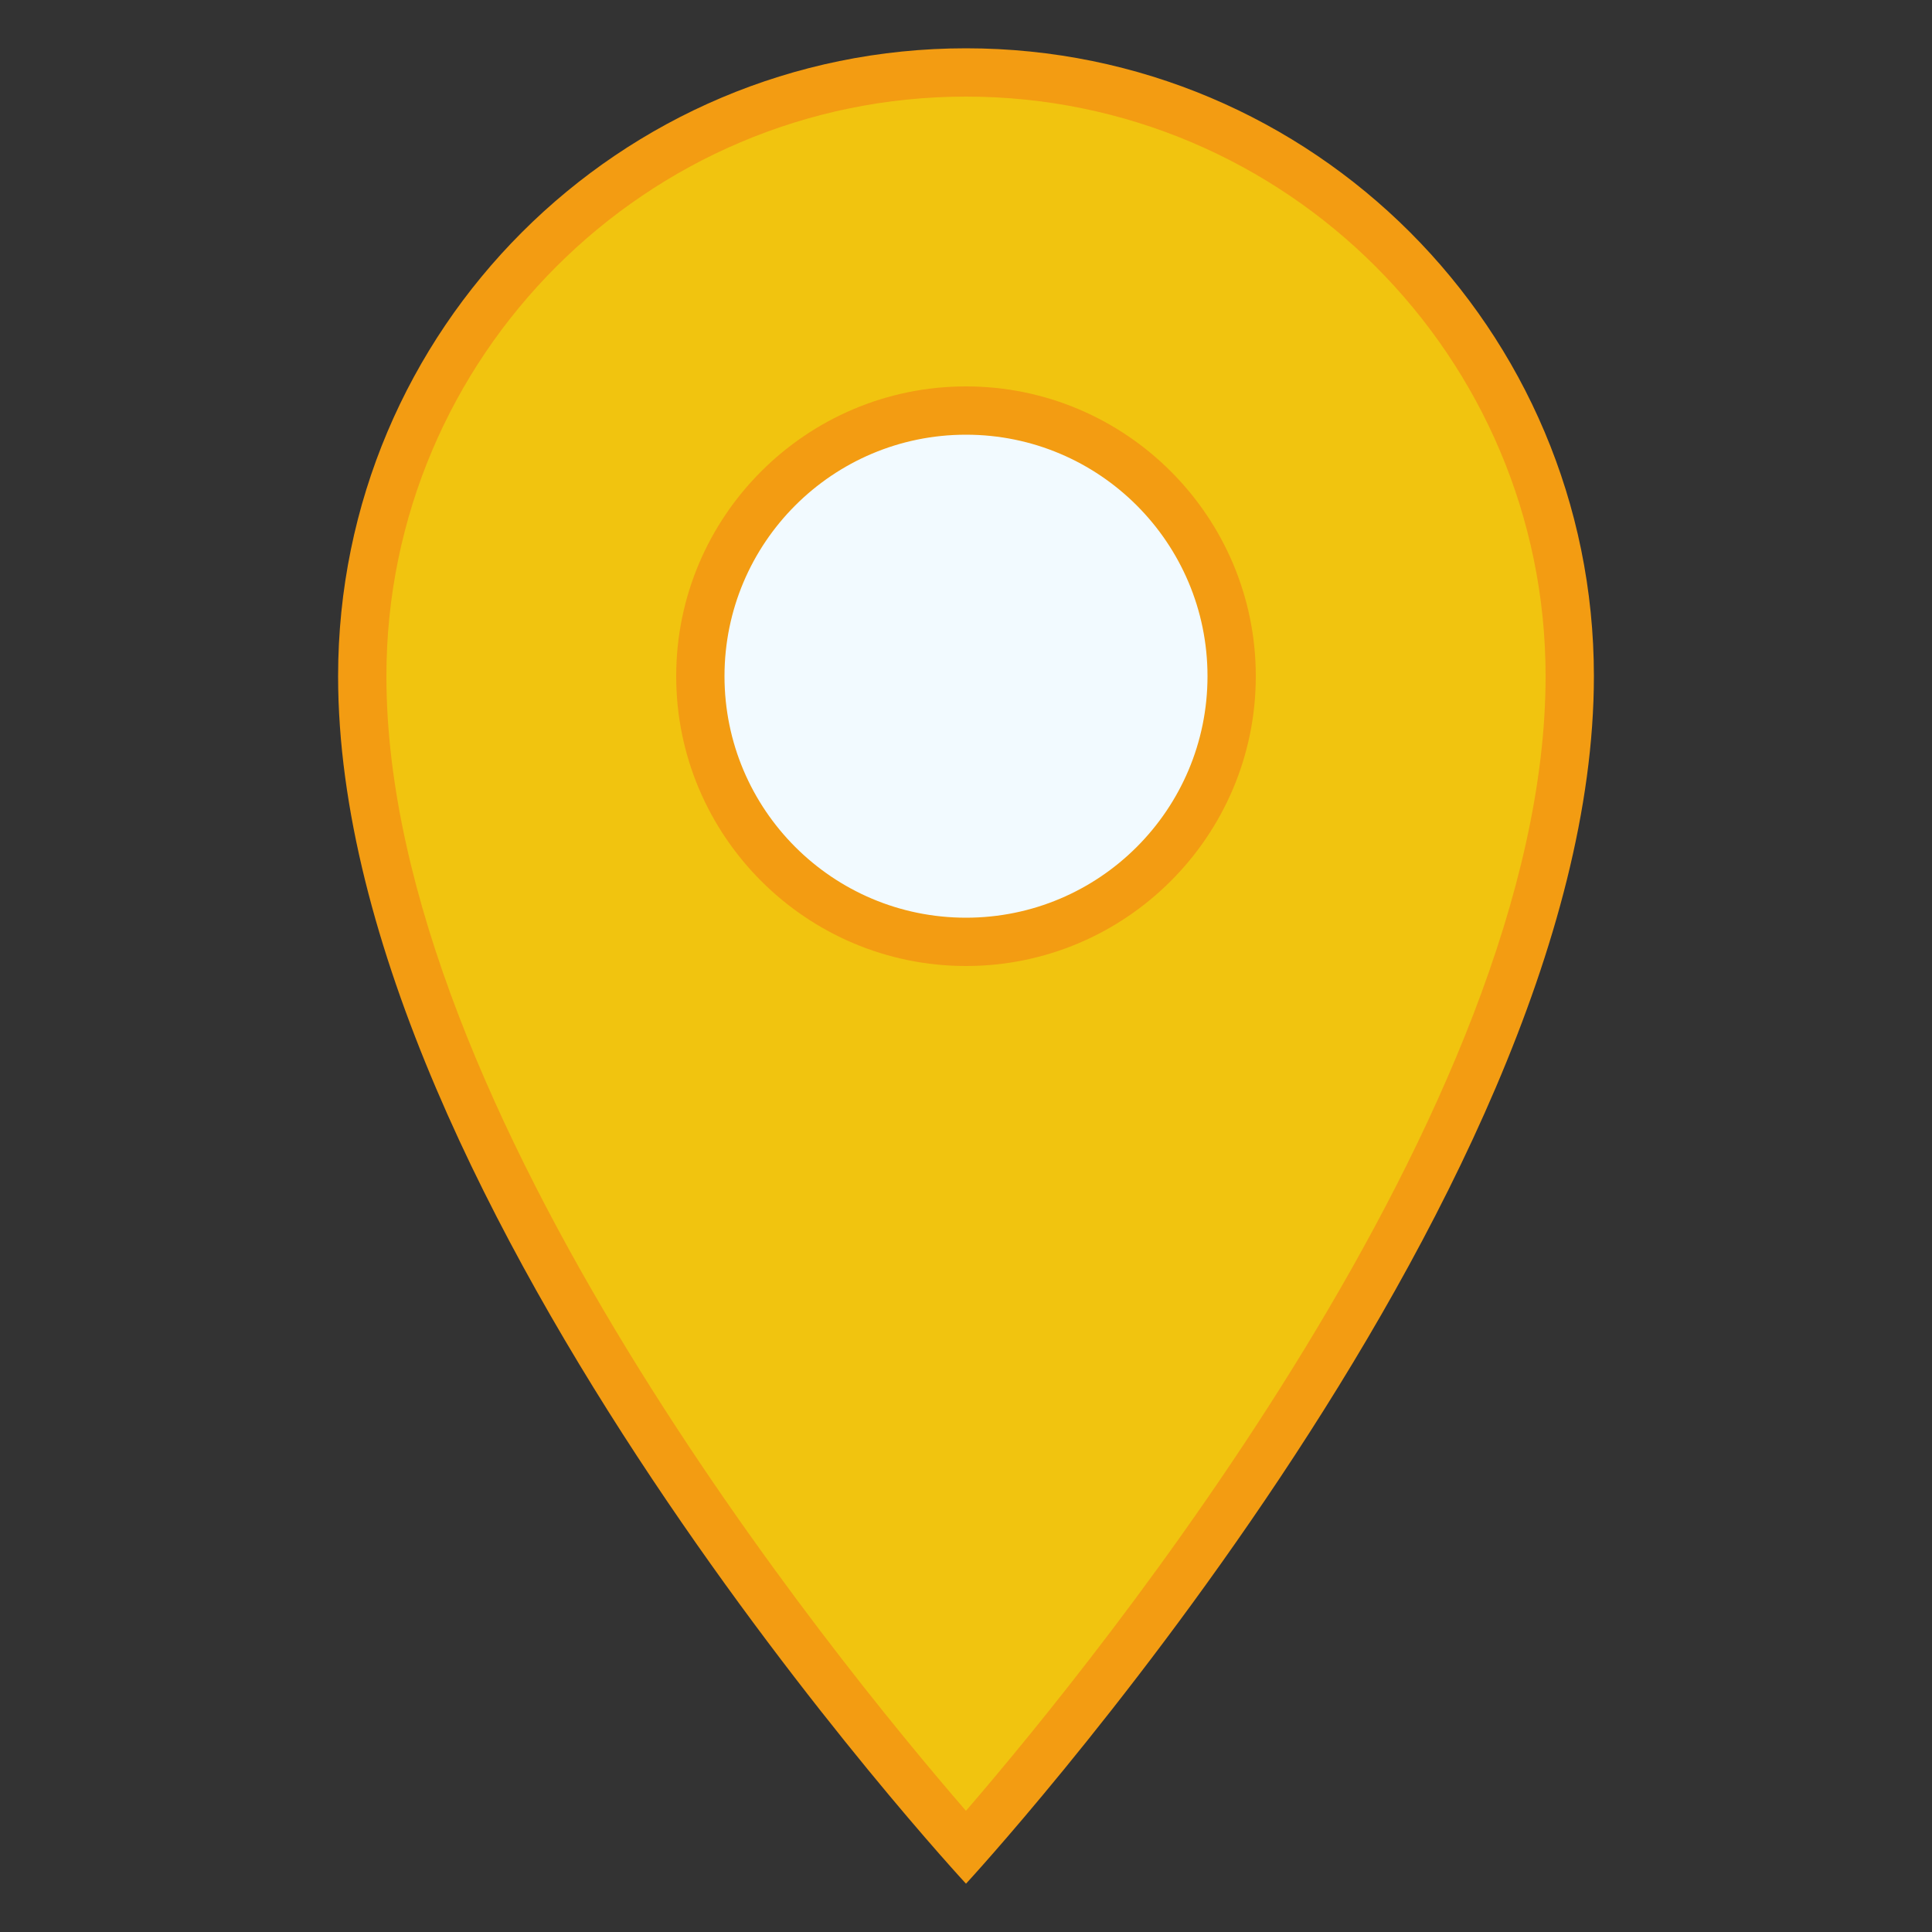 <svg version="1.1" xmlns="http://www.w3.org/2000/svg" xmlns:xlink="http://www.w3.org/1999/xlink" viewBox="0 0 252 252"><rect x="0" y="0" width="252" height="252" fill="#333333" stroke="none"/><g fill="none" fill-rule="nonzero" stroke="none" stroke-width="1" stroke-linecap="butt" stroke-linejoin="miter" stroke-miterlimit="10" stroke-dasharray="" stroke-dashoffset="0" font-family="none" font-weight="none" font-size="none" text-anchor="none" style="mix-blend-mode: normal"><path d="M0,252v-252h252v252z" fill="none"></path><g id="Layer_1"><g><path d="M125.994,240.981c-13.249,-14.975 -78.744,-92.125 -78.744,-152.781c0,-43.426 35.324,-78.75 78.75,-78.75c43.426,0 78.75,35.324 78.75,78.75c0,60.354 -65.507,137.756 -78.756,152.781z" fill="#f1c40f"></path><path d="M126,12.6c41.687,0 75.6,33.913 75.6,75.6c0,56.272 -58.527,128.199 -75.606,147.993c-17.092,-19.738 -75.594,-91.438 -75.594,-147.993c0,-41.687 33.913,-75.6 75.6,-75.6M126,6.3c-45.234,0 -81.9,36.666 -81.9,81.9c0,69.18 81.9,157.5 81.9,157.5c0,0 81.9,-88.666 81.9,-157.5c0,-45.234 -36.666,-81.9 -81.9,-81.9z" fill="#f39c12"></path></g><g><path d="M126,122.85c-19.102,0 -34.65,-15.542 -34.65,-34.65c0,-19.108 15.548,-34.65 34.65,-34.65c19.102,0 34.65,15.542 34.65,34.65c0,19.108 -15.548,34.65 -34.65,34.65z" fill="#f2faff"></path><path d="M126,56.7c17.394,0 31.5,14.106 31.5,31.5c0,17.394 -14.106,31.5 -31.5,31.5c-17.394,0 -31.5,-14.106 -31.5,-31.5c0,-17.394 14.106,-31.5 31.5,-31.5M126,50.4c-20.84,0 -37.8,16.96 -37.8,37.8c0,20.84 16.96,37.8 37.8,37.8c20.84,0 37.8,-16.96 37.8,-37.8c0,-20.84 -16.96,-37.8 -37.8,-37.8z" fill="#f39c12"></path></g></g></g></svg>

